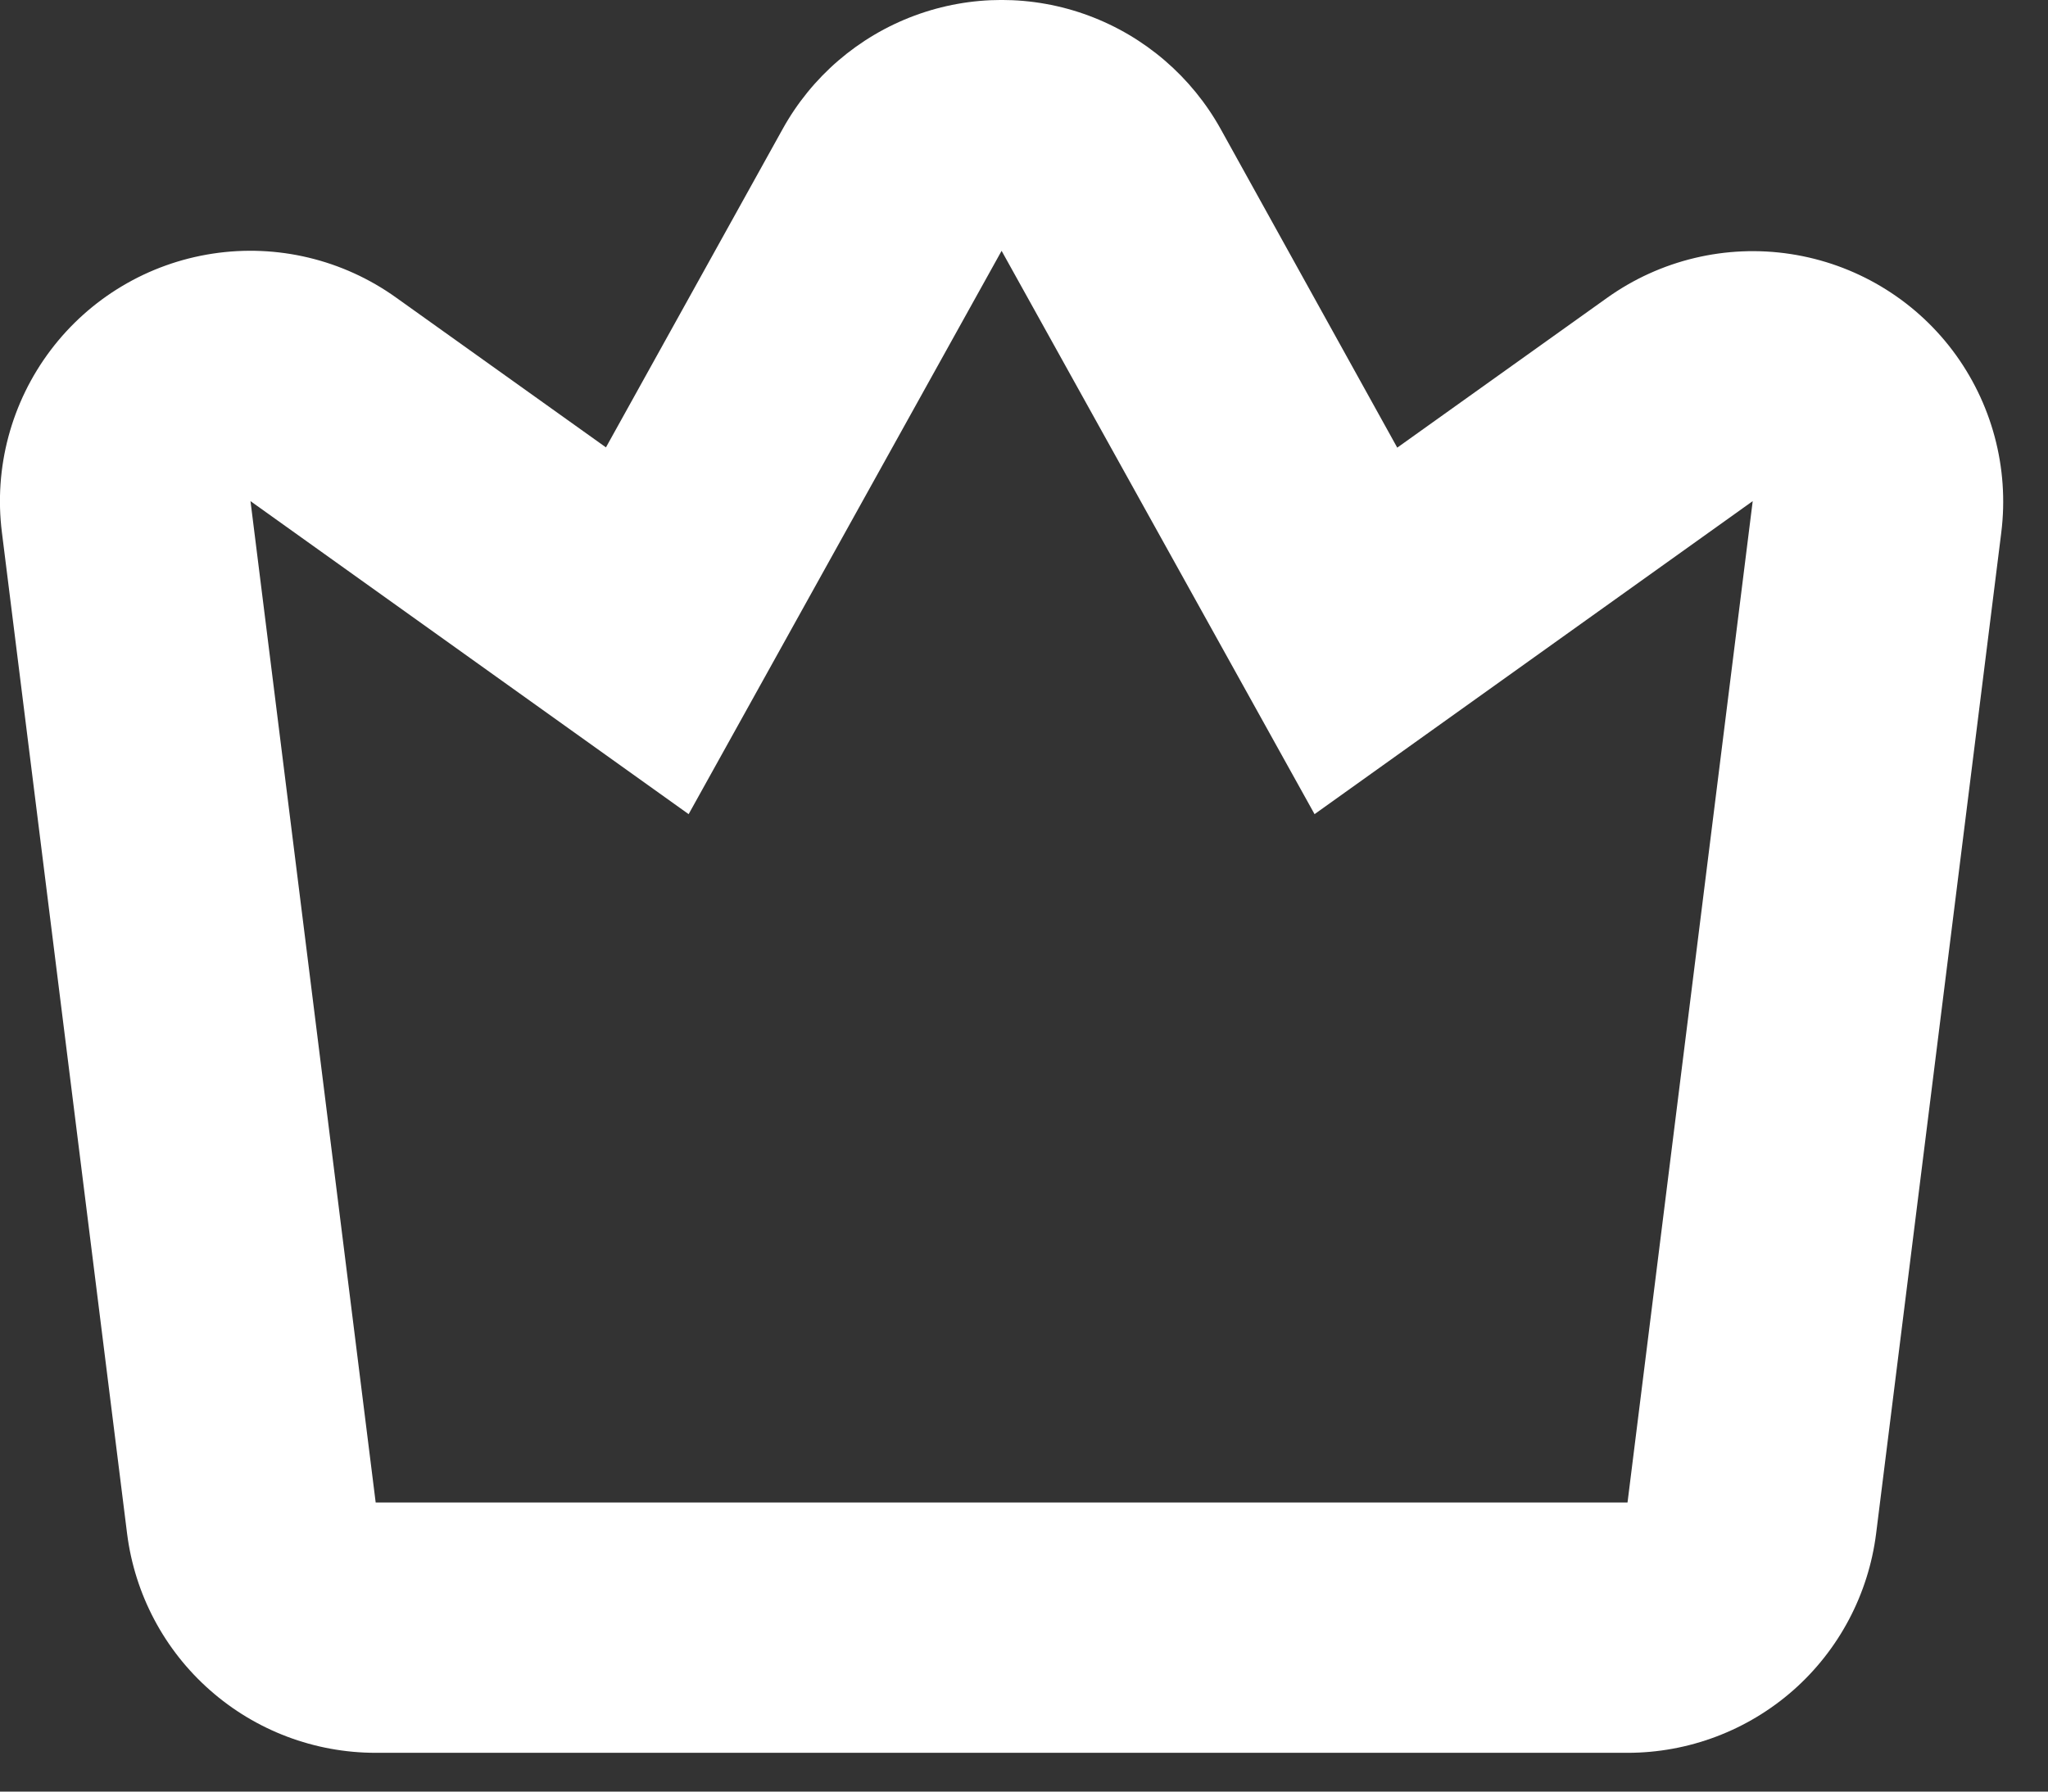 <svg width="16" height="14" viewBox="0 0 16 14" fill="none" xmlns="http://www.w3.org/2000/svg">
<rect x="0" y="0" width="16" height="14" fill="#333333" stroke="none"/>
<path d="M2.935 13.697H12.715C13.192 13.697 13.652 13.523 14.01 13.208C14.367 12.893 14.597 12.458 14.657 11.985L15.635 4.161V4.161C15.698 3.655 15.561 3.145 15.254 2.738C14.947 2.332 14.493 2.062 13.989 1.985C13.485 1.908 12.971 2.031 12.556 2.327L10.916 3.498L9.537 1.009C9.31 0.6 8.944 0.285 8.505 0.122C8.066 -0.041 7.584 -0.041 7.145 0.122C6.706 0.285 6.34 0.6 6.114 1.009L4.734 3.496L3.094 2.325C2.679 2.028 2.165 1.905 1.661 1.982C1.156 2.059 0.702 2.33 0.395 2.737C0.088 3.144 -0.049 3.655 0.015 4.161L0.993 11.985V11.985C1.053 12.458 1.283 12.893 1.641 13.208C1.998 13.523 2.458 13.697 2.935 13.697L2.935 13.697ZM5.38 6.362L7.825 1.96L10.27 6.362L13.693 3.916L12.715 11.741H2.935L1.957 3.916L5.38 6.362Z" fill="white"/>
</svg>
